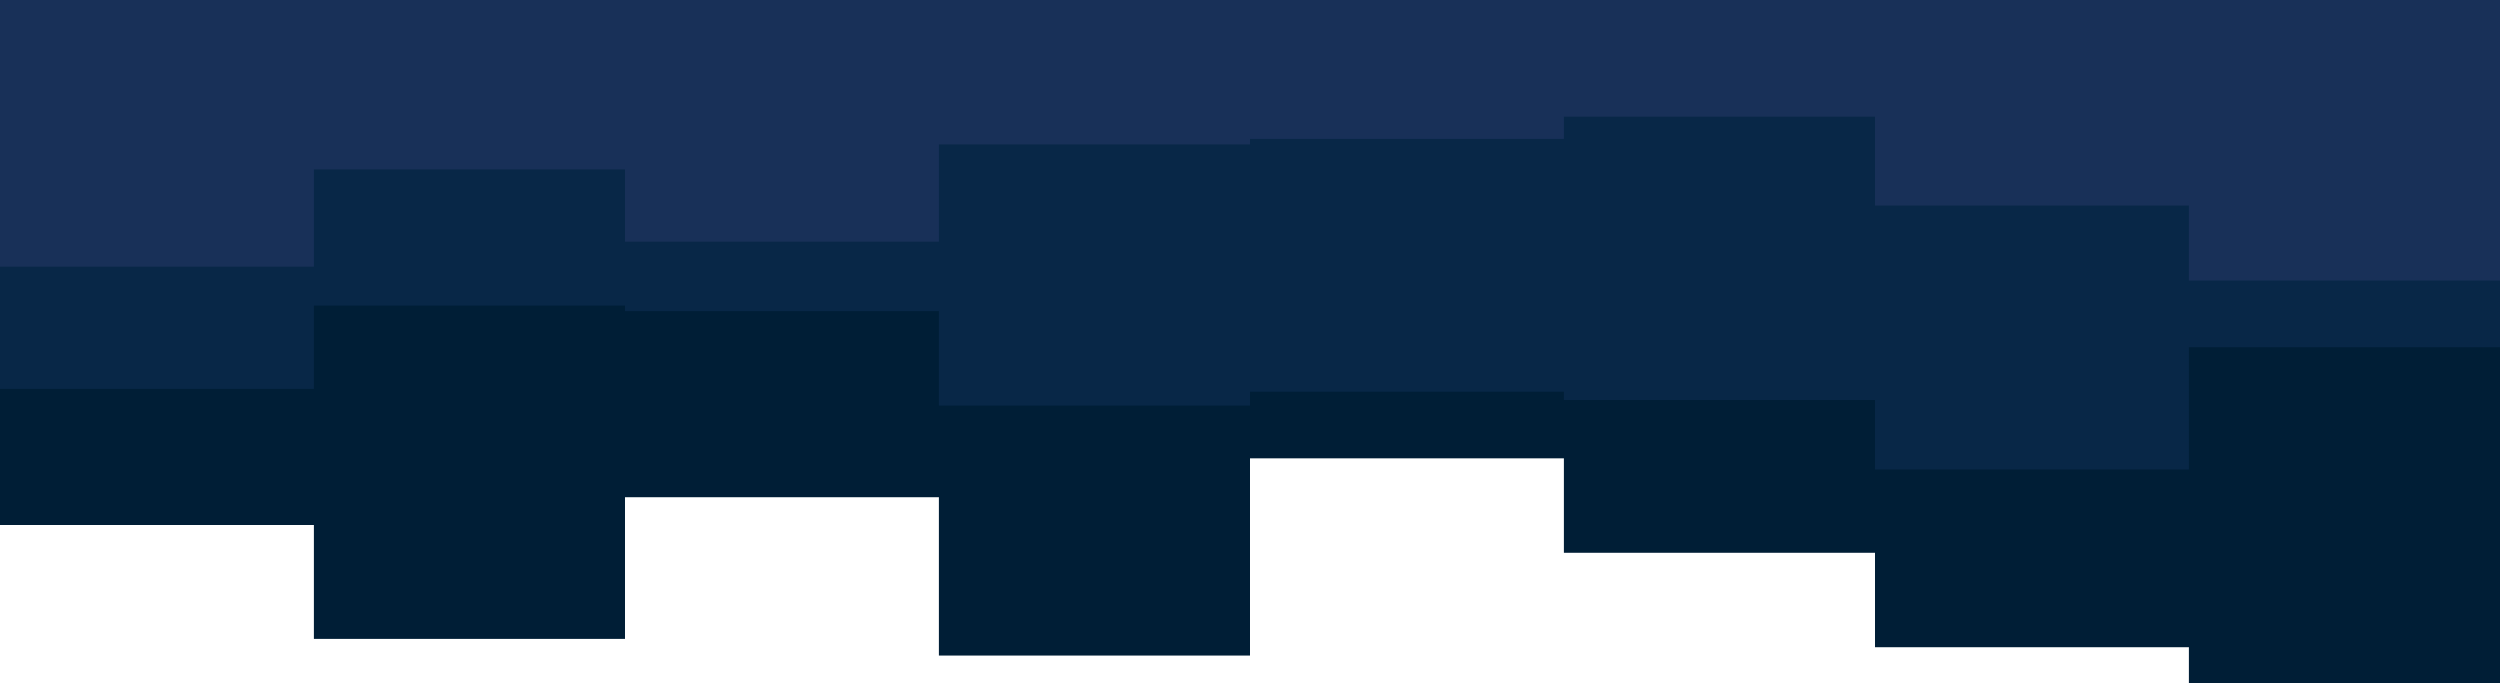 <svg xmlns="http://www.w3.org/2000/svg" xmlns:xlink="http://www.w3.org/1999/xlink" id="visual" version="1.1" viewBox="0 0 900 246"><path d="M0 189L113 189L113 230L225 230L225 179L338 179L338 236L450 236L450 165L563 165L563 199L675 199L675 233L788 233L788 246L900 246L900 188L900 0L900 0L788 0L788 0L675 0L675 0L563 0L563 0L450 0L450 0L338 0L338 0L225 0L225 0L113 0L113 0L0 0Z" fill="#001e36"/><path d="M0 140L113 140L113 110L225 110L225 112L338 112L338 146L450 146L450 141L563 141L563 144L675 144L675 169L788 169L788 125L900 125L900 135L900 0L900 0L788 0L788 0L675 0L675 0L563 0L563 0L450 0L450 0L338 0L338 0L225 0L225 0L113 0L113 0L0 0Z" fill="#082747"/><path d="M0 96L113 96L113 61L225 61L225 87L338 87L338 52L450 52L450 50L563 50L563 42L675 42L675 74L788 74L788 101L900 101L900 97L900 0L900 0L788 0L788 0L675 0L675 0L563 0L563 0L450 0L450 0L338 0L338 0L225 0L225 0L113 0L113 0L0 0Z" fill="#183058"/></svg>